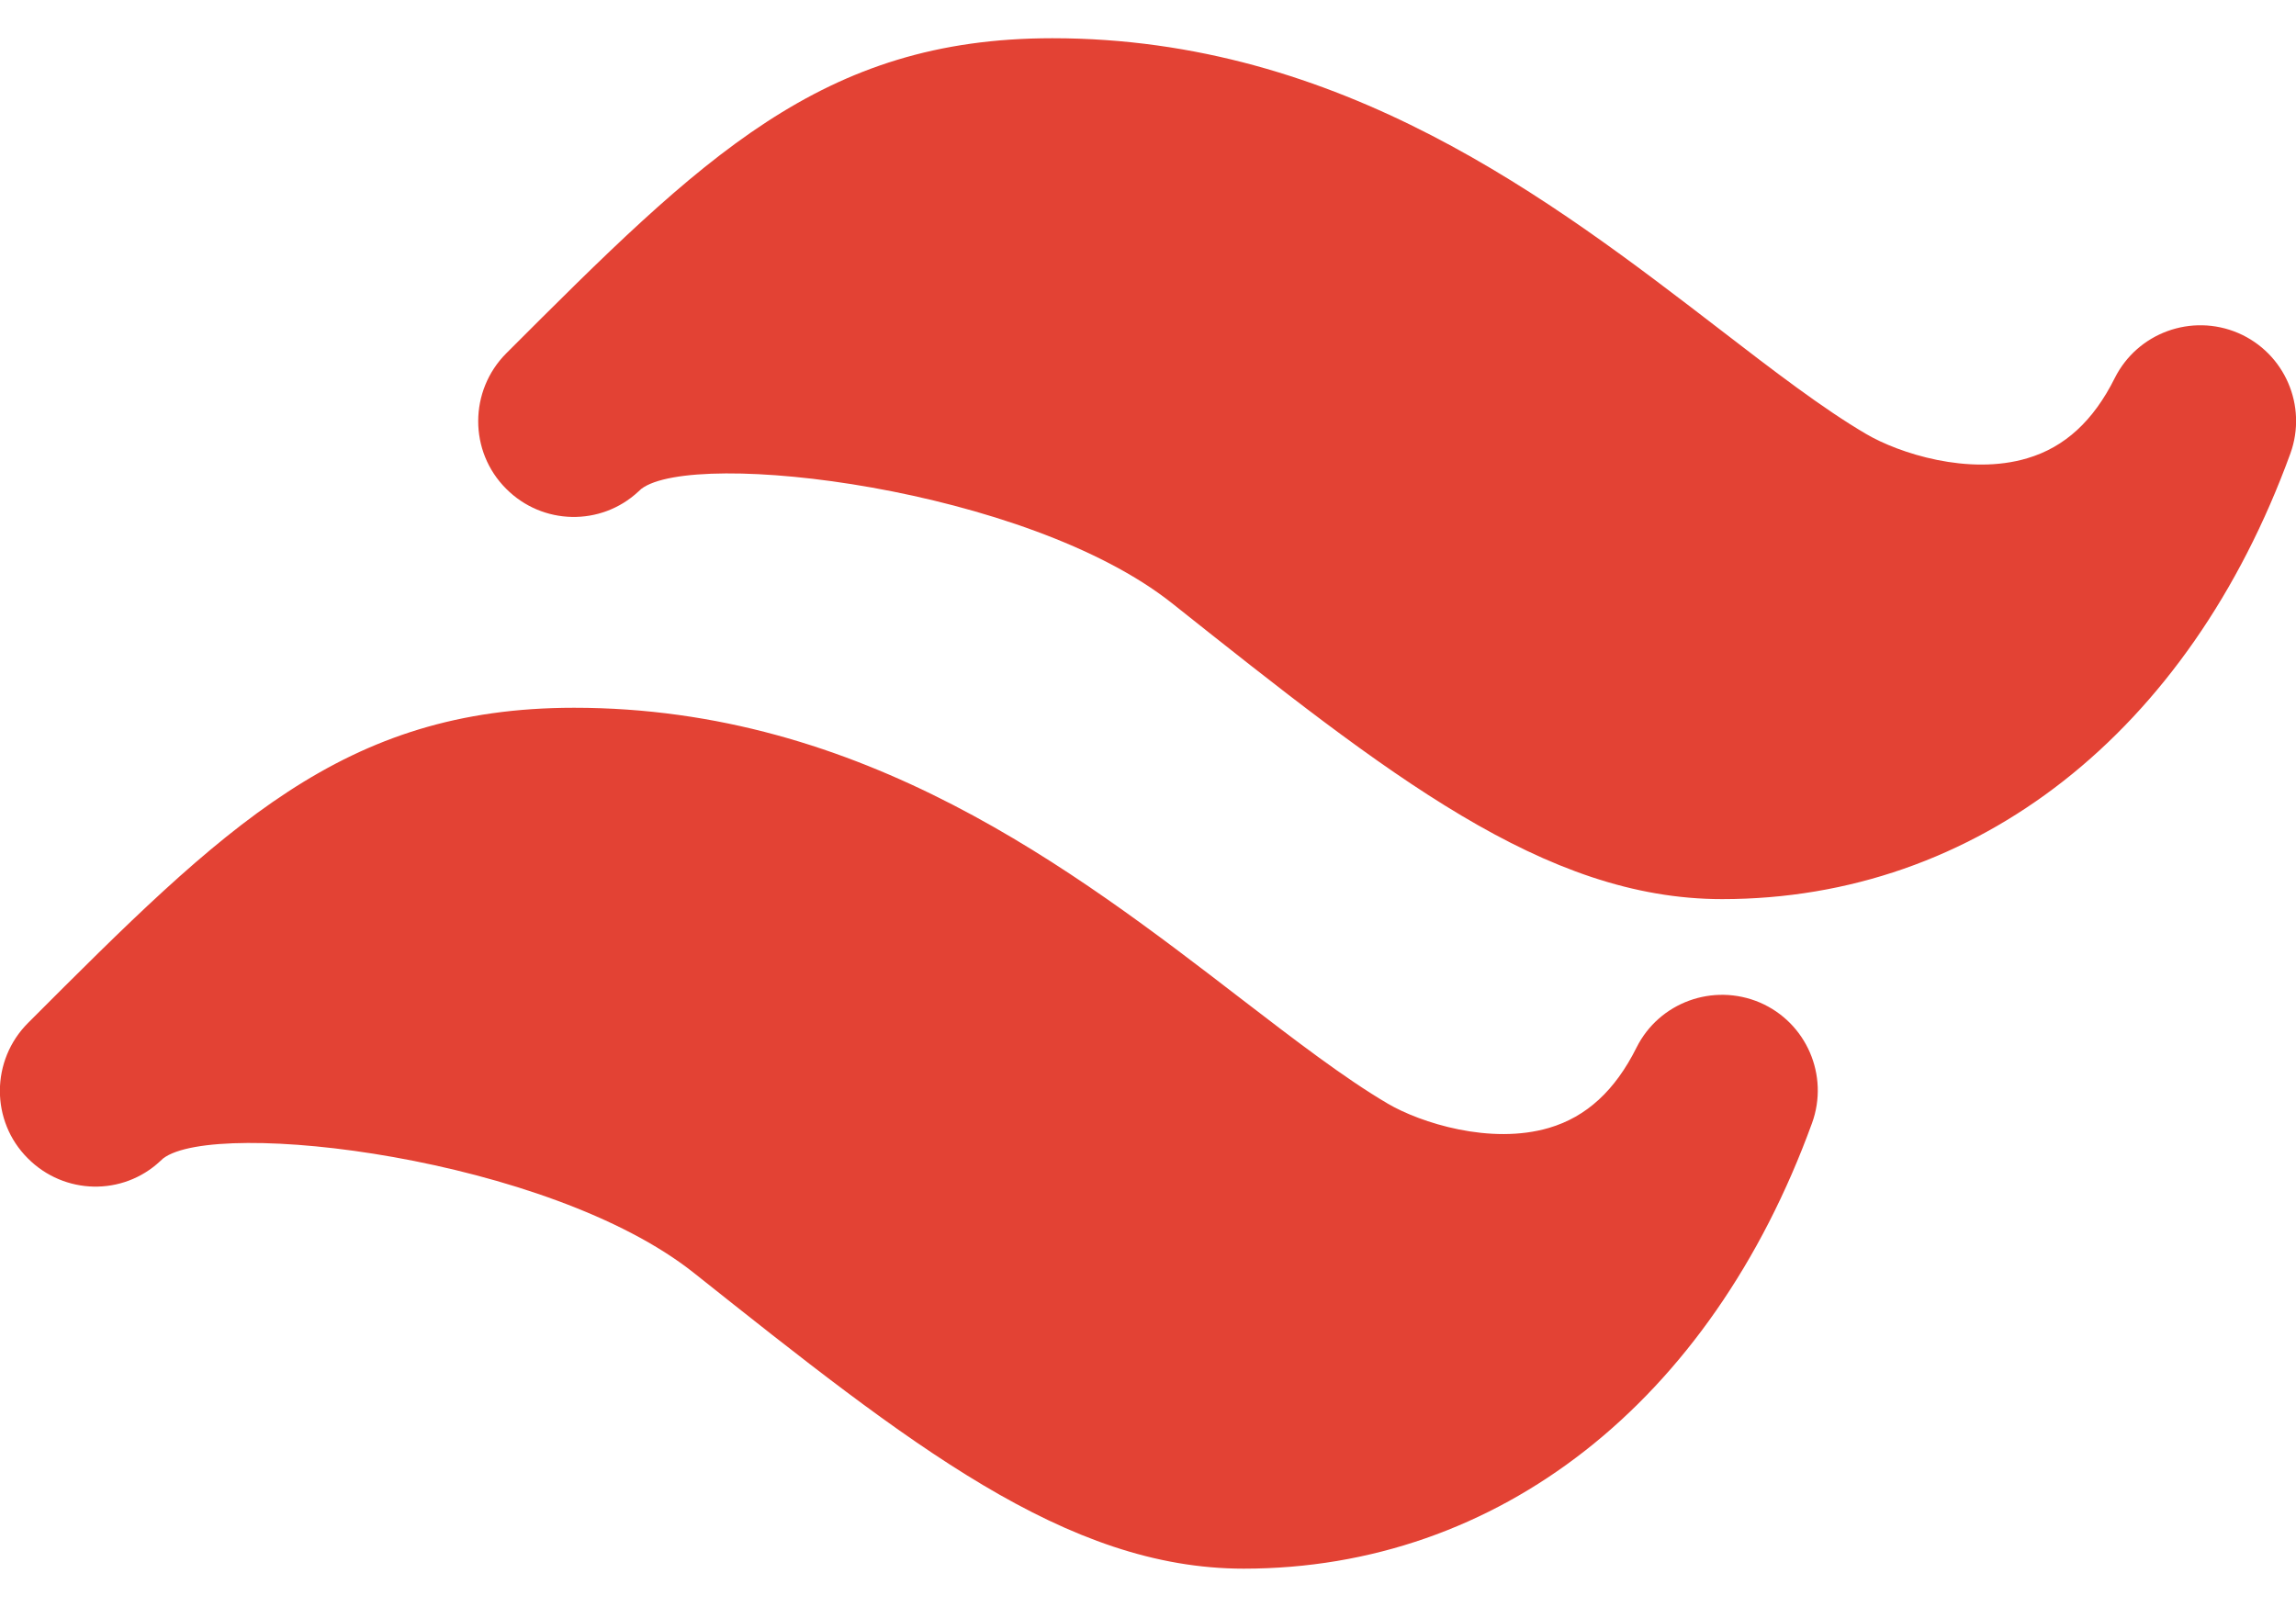 <svg width="20" height="14" viewBox="0 0 20 14" fill="none" xmlns="http://www.w3.org/2000/svg">
<path d="M19.496 2.901C19.09 2.728 18.619 2.899 18.421 3.294C18.235 3.667 17.985 3.896 17.66 3.992C17.15 4.145 16.541 3.949 16.256 3.781C15.88 3.561 15.444 3.226 14.983 2.871C13.512 1.74 11.682 0.333 9.167 0.333C7.155 0.333 6.122 1.366 4.411 3.077C4.085 3.403 4.083 3.933 4.409 4.258C4.725 4.576 5.234 4.586 5.56 4.283C5.569 4.276 5.577 4.267 5.585 4.26C6.045 3.905 8.944 4.25 10.21 5.256C12.093 6.752 13.452 7.833 15.001 7.833C17.216 7.833 19.066 6.382 19.951 3.951C20.101 3.536 19.902 3.076 19.496 2.901ZM15.33 8.734C14.923 8.561 14.452 8.732 14.255 9.127C14.068 9.501 13.819 9.73 13.493 9.826C12.983 9.976 12.374 9.782 12.089 9.615C11.713 9.394 11.277 9.059 10.816 8.705C9.345 7.573 7.515 6.166 5 6.166C2.989 6.166 1.955 7.199 0.245 8.911C-0.081 9.236 -0.084 9.766 0.242 10.091C0.559 10.41 1.068 10.421 1.395 10.116C1.403 10.109 1.411 10.101 1.42 10.093C1.879 9.738 4.779 10.083 6.045 11.09C7.926 12.585 9.285 13.666 10.834 13.666C13.05 13.666 14.9 12.216 15.784 9.785C15.935 9.37 15.736 8.909 15.33 8.734Z" fill="#E34234"/>
</svg>
